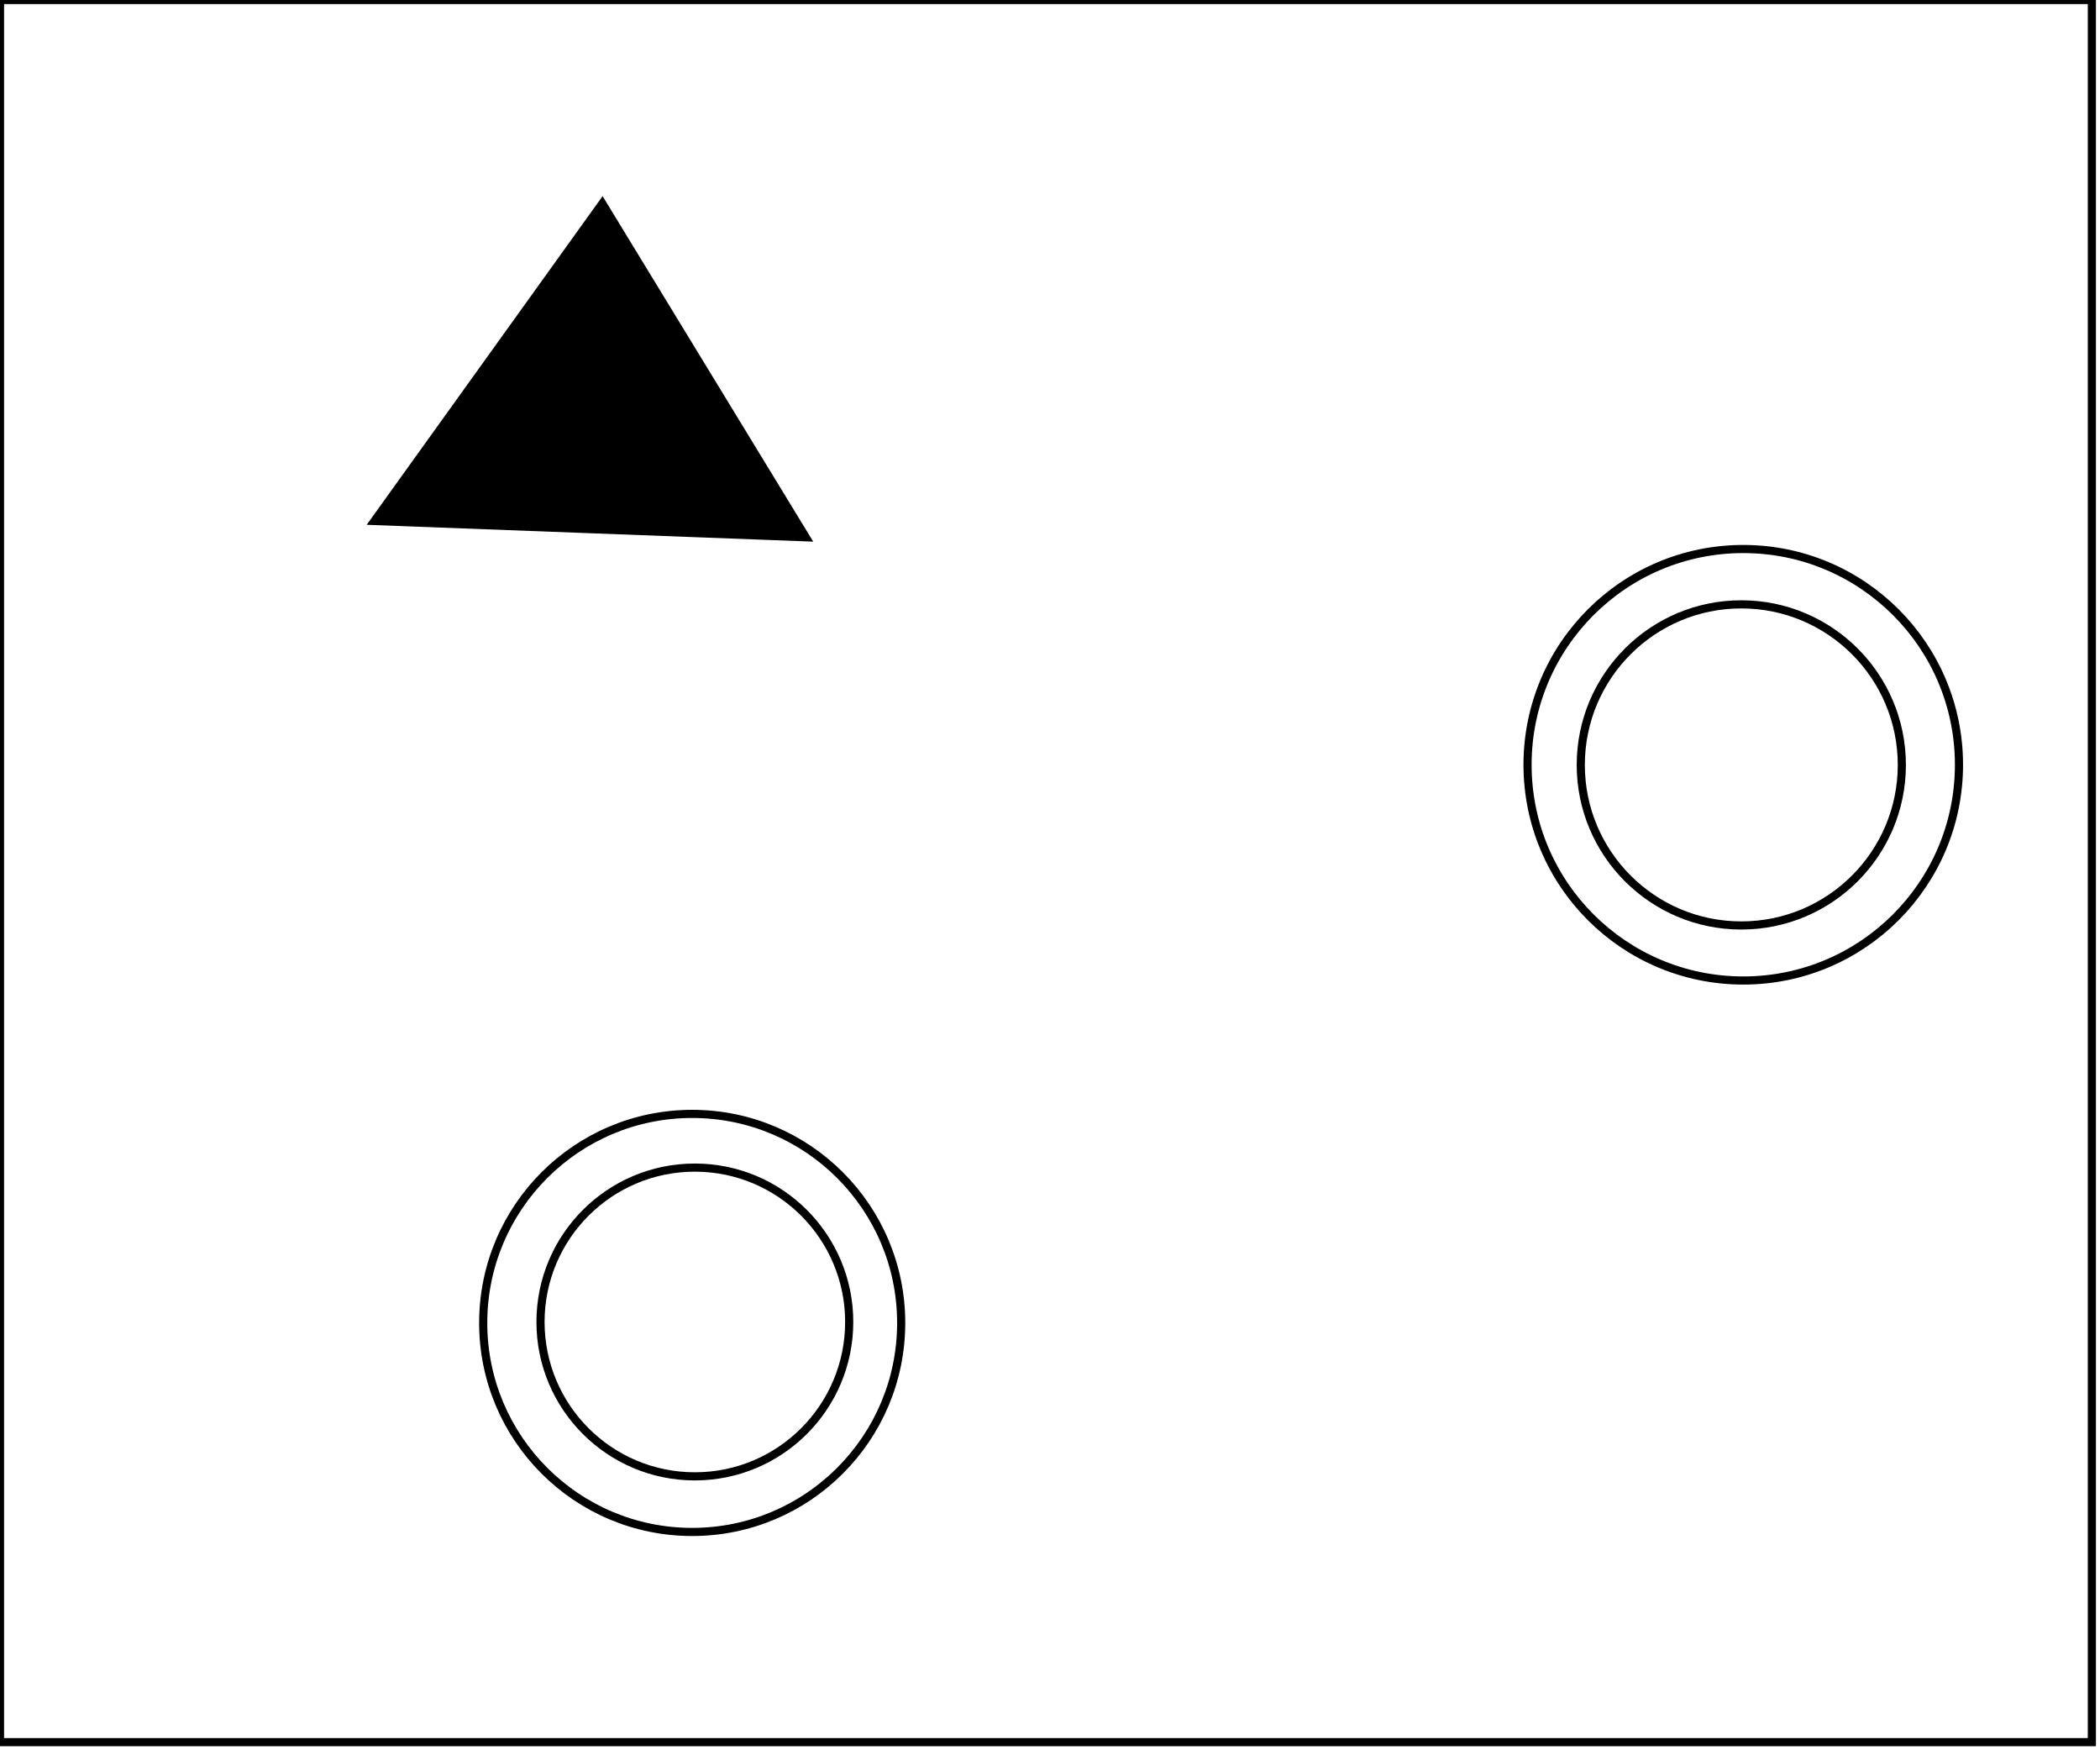 <?xml version="1.0" encoding="utf-8" ?>
<svg baseProfile="full" height="215" version="1.1" width="258" xmlns="http://www.w3.org/2000/svg" xmlns:ev="http://www.w3.org/2001/xml-events" xmlns:xlink="http://www.w3.org/1999/xlink"><defs /><rect fill="white" height="215" width="258" x="0" y="0" /><circle cx="85.368" cy="162.388" fill="none" r="18.963" stroke="black" stroke-width="1" /><circle cx="85.041" cy="162.505" fill="none" r="25.676" stroke="black" stroke-width="1" /><circle cx="213.932" cy="93.96" fill="none" r="19.723" stroke="black" stroke-width="1" /><circle cx="214.172" cy="93.941" fill="none" r="26.502" stroke="black" stroke-width="1" /><path d="M 88,61 L 72,36 L 56,62 Z" fill="none" stroke="black" stroke-width="1" /><path d="M 46,64 L 74,25 L 99,66 Z" fill="black" stroke="black" stroke-width="1" /><path d="M 0,0 L 0,214 L 257,214 L 257,0 Z" fill="none" stroke="black" stroke-width="1" /></svg>